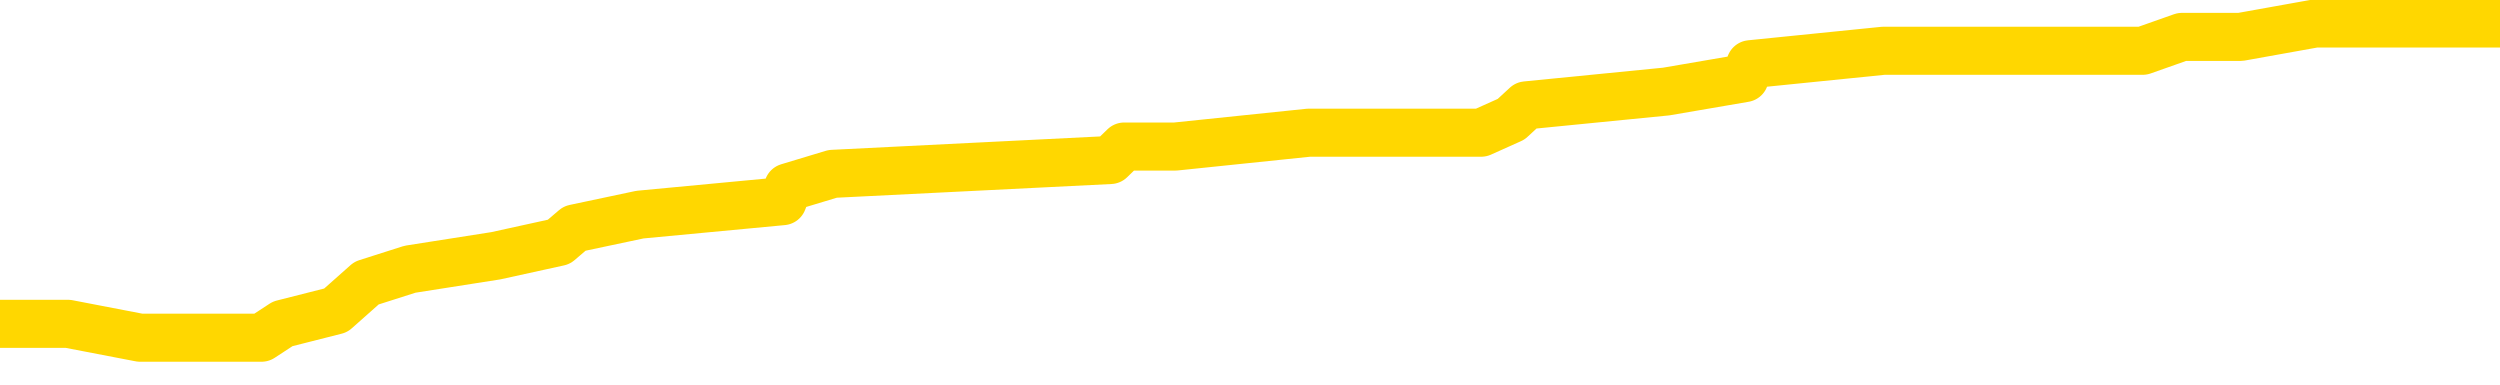 <svg xmlns="http://www.w3.org/2000/svg" version="1.1" viewBox="0 0 6500 1000">
	<path fill="none" stroke="gold" stroke-width="125" stroke-linecap="round" stroke-linejoin="round" d="M0 53506  L-412070 53506 L-411886 53470 L-411396 53399 L-411102 53363 L-410791 53292 L-410556 53257 L-410503 53186 L-410444 53115 L-410290 53079 L-410250 53008 L-410117 52973 L-409825 52937 L-409284 52937 L-408674 52902 L-408626 52902 L-407986 52866 L-407953 52866 L-407427 52866 L-407294 52831 L-406904 52760 L-406576 52689 L-406459 52618 L-406248 52547 L-405531 52547 L-404961 52511 L-404854 52511 L-404679 52476 L-404458 52405 L-404056 52369 L-404030 52298 L-403103 52227 L-403015 52156 L-402933 52085 L-402863 52014 L-402565 51979 L-402413 51908 L-400523 51943 L-400422 51943 L-400160 51943 L-399866 51979 L-399725 51908 L-399476 51908 L-399441 51872 L-399282 51837 L-398819 51765 L-398566 51730 L-398354 51659 L-398102 51623 L-397753 51588 L-396826 51517 L-396732 51446 L-396321 51410 L-395151 51339 L-393962 51304 L-393869 51233 L-393842 51162 L-393576 51091 L-393277 51020 L-393148 50949 L-393111 50878 L-392296 50878 L-391912 50913 L-390852 50949 L-390790 50949 L-390525 51659 L-390054 52334 L-389862 53008 L-389598 53683 L-389261 53648 L-389126 53612 L-388670 53577 L-387927 53541 L-387909 53506 L-387744 53435 L-387676 53435 L-387160 53399 L-386131 53399 L-385935 53363 L-385446 53328 L-385084 53292 L-384676 53292 L-384290 53328 L-382586 53328 L-382488 53328 L-382417 53328 L-382355 53328 L-382171 53292 L-381834 53292 L-381194 53257 L-381117 53221 L-381056 53221 L-380869 53186 L-380790 53186 L-380612 53150 L-380593 53115 L-380363 53115 L-379975 53079 L-379087 53079 L-379047 53044 L-378959 53008 L-378932 52937 L-377924 52902 L-377774 52831 L-377750 52795 L-377617 52760 L-377577 52724 L-376319 52689 L-376261 52689 L-375721 52653 L-375669 52653 L-375622 52653 L-375227 52618 L-375087 52582 L-374888 52547 L-374741 52547 L-374576 52547 L-374300 52582 L-373941 52582 L-373388 52547 L-372743 52511 L-372485 52440 L-372331 52405 L-371930 52369 L-371890 52334 L-371769 52298 L-371707 52334 L-371693 52334 L-371600 52334 L-371307 52298 L-371155 52156 L-370825 52085 L-370747 52014 L-370671 51979 L-370445 51872 L-370378 51801 L-370150 51730 L-370098 51659 L-369933 51623 L-368927 51588 L-368744 51552 L-368193 51517 L-367800 51446 L-367403 51410 L-366552 51339 L-366474 51304 L-365895 51268 L-365454 51268 L-365213 51233 L-365056 51233 L-364655 51162 L-364634 51162 L-364189 51126 L-363784 51091 L-363648 51020 L-363473 50949 L-363337 50878 L-363086 50807 L-362086 50771 L-362004 50736 L-361869 50700 L-361830 50665 L-360940 50629 L-360725 50594 L-360281 50558 L-360164 50523 L-360107 50487 L-359431 50487 L-359331 50452 L-359302 50452 L-357960 50416 L-357554 50381 L-357515 50345 L-356586 50310 L-356488 50274 L-356355 50238 L-355951 50203 L-355925 50167 L-355832 50132 L-355616 50096 L-355205 50025 L-354051 49954 L-353759 49883 L-353731 49812 L-353122 49777 L-352872 49706 L-352853 49670 L-351923 49635 L-351872 49564 L-351750 49528 L-351732 49457 L-351576 49422 L-351401 49351 L-351264 49315 L-351208 49280 L-351100 49244 L-351015 49209 L-350781 49173 L-350706 49138 L-350398 49102 L-350280 49067 L-350110 49031 L-350019 48996 L-349917 48996 L-349893 48960 L-349816 48960 L-349718 48889 L-349351 48854 L-349247 48818 L-348743 48783 L-348292 48747 L-348253 48712 L-348229 48676 L-348189 48640 L-348060 48605 L-347959 48569 L-347517 48534 L-347235 48498 L-346643 48463 L-346512 48427 L-346238 48356 L-346085 48321 L-345932 48285 L-345847 48214 L-345769 48179 L-345583 48143 L-345533 48143 L-345505 48108 L-345426 48072 L-345402 48037 L-345119 47966 L-344515 47895 L-343520 47859 L-343222 47824 L-342488 47788 L-342244 47753 L-342154 47717 L-341576 47682 L-340878 47646 L-340126 47611 L-339807 47575 L-339424 47504 L-339347 47469 L-338713 47433 L-338527 47398 L-338440 47398 L-338310 47398 L-337997 47362 L-337948 47327 L-337806 47291 L-337784 47256 L-336816 47220 L-336271 47185 L-335793 47185 L-335732 47185 L-335408 47185 L-335387 47149 L-335324 47149 L-335114 47113 L-335037 47078 L-334983 47042 L-334960 47007 L-334921 46971 L-334905 46936 L-334148 46900 L-334131 46865 L-333332 46829 L-333180 46794 L-332274 46758 L-331768 46723 L-331539 46652 L-331497 46652 L-331382 46616 L-331206 46581 L-330451 46616 L-330317 46581 L-330153 46545 L-329834 46510 L-329658 46439 L-328636 46368 L-328613 46297 L-328362 46261 L-328149 46190 L-327515 46155 L-327277 46084 L-327244 46013 L-327066 45942 L-326986 45871 L-326896 45835 L-326832 45764 L-326391 45693 L-326368 45658 L-325827 45622 L-325571 45587 L-325076 45551 L-324199 45515 L-324162 45480 L-324110 45444 L-324069 45409 L-323951 45373 L-323675 45338 L-323468 45267 L-323271 45196 L-323248 45125 L-323197 45054 L-323158 45018 L-323080 44983 L-322483 44912 L-322422 44876 L-322319 44841 L-322165 44805 L-321533 44770 L-320852 44734 L-320549 44663 L-320203 44628 L-320005 44592 L-319957 44521 L-319636 44486 L-319009 44450 L-318862 44415 L-318826 44379 L-318768 44344 L-318691 44273 L-318450 44273 L-318362 44237 L-318268 44202 L-317974 44166 L-317840 44131 L-317779 44095 L-317743 44024 L-317470 44024 L-316464 43988 L-316289 43953 L-316238 43953 L-315945 43917 L-315753 43846 L-315420 43811 L-314913 43775 L-314351 43704 L-314336 43633 L-314320 43598 L-314219 43527 L-314105 43456 L-314066 43385 L-314028 43349 L-313962 43349 L-313934 43314 L-313795 43349 L-313502 43349 L-313452 43349 L-313347 43349 L-313083 43314 L-312618 43278 L-312473 43278 L-312419 43207 L-312362 43172 L-312171 43136 L-311805 43101 L-311591 43101 L-311396 43101 L-311338 43101 L-311279 43030 L-311125 42994 L-310856 42959 L-310426 43136 L-310410 43136 L-310334 43101 L-310269 43065 L-310140 42817 L-310116 42781 L-309832 42746 L-309784 42710 L-309730 42675 L-309267 42639 L-309229 42639 L-309188 42604 L-308998 42568 L-308517 42533 L-308030 42497 L-308014 42462 L-307976 42426 L-307719 42390 L-307642 42319 L-307412 42284 L-307396 42213 L-307102 42142 L-306659 42106 L-306212 42071 L-305708 42035 L-305554 42000 L-305267 41964 L-305227 41893 L-304896 41858 L-304674 41822 L-304157 41751 L-304081 41716 L-303834 41645 L-303639 41574 L-303579 41538 L-302803 41503 L-302729 41503 L-302498 41467 L-302482 41467 L-302420 41432 L-302224 41396 L-301760 41396 L-301737 41361 L-301607 41361 L-300306 41361 L-300290 41361 L-300212 41325 L-300119 41325 L-299902 41325 L-299749 41290 L-299571 41325 L-299517 41361 L-299230 41396 L-299190 41396 L-298821 41396 L-298381 41396 L-298198 41396 L-297877 41361 L-297581 41361 L-297135 41290 L-297064 41254 L-296601 41183 L-296163 41148 L-295981 41112 L-294527 41041 L-294395 41006 L-293938 40935 L-293712 40899 L-293326 40828 L-292809 40757 L-291855 40686 L-291061 40615 L-290386 40579 L-289961 40508 L-289650 40473 L-289420 40366 L-288737 40260 L-288723 40153 L-288514 40011 L-288492 39976 L-288317 39905 L-287367 39869 L-287099 39798 L-286284 39763 L-285973 39692 L-285936 39656 L-285878 39585 L-285262 39550 L-284624 39479 L-282998 39443 L-282324 39408 L-281682 39408 L-281604 39408 L-281548 39408 L-281512 39408 L-281484 39372 L-281372 39301 L-281354 39265 L-281331 39230 L-281178 39194 L-281124 39123 L-281046 39088 L-280927 39052 L-280829 39017 L-280712 38981 L-280443 38910 L-280173 38875 L-280155 38804 L-279956 38768 L-279809 38697 L-279582 38662 L-279448 38626 L-279139 38591 L-279079 38555 L-278726 38484 L-278377 38449 L-278276 38413 L-278212 38342 L-278152 38307 L-277768 38236 L-277387 38200 L-277283 38165 L-277022 38129 L-276751 38058 L-276592 38023 L-276560 37987 L-276498 37952 L-276356 37916 L-276172 37881 L-276128 37845 L-275840 37845 L-275824 37810 L-275590 37810 L-275530 37774 L-275491 37774 L-274911 37738 L-274778 37703 L-274754 37561 L-274736 37312 L-274719 37028 L-274702 36744 L-274678 36460 L-274662 36247 L-274641 35998 L-274624 35750 L-274601 35608 L-274584 35466 L-274563 35359 L-274546 35288 L-274497 35182 L-274425 35075 L-274390 34898 L-274366 34756 L-274331 34613 L-274289 34471 L-274252 34400 L-274236 34258 L-274212 34152 L-274175 34081 L-274158 33974 L-274135 33903 L-274117 33832 L-274099 33761 L-274083 33690 L-274054 33584 L-274028 33477 L-273982 33442 L-273966 33371 L-273924 33335 L-273876 33264 L-273805 33193 L-273790 33122 L-273774 33051 L-273712 33015 L-273672 32980 L-273633 32944 L-273467 32909 L-273402 32873 L-273386 32838 L-273342 32767 L-273283 32731 L-273071 32696 L-273037 32660 L-272995 32625 L-272917 32589 L-272380 32554 L-272301 32518 L-272197 32447 L-272109 32412 L-271932 32376 L-271582 32341 L-271426 32305 L-270988 32270 L-270831 32234 L-270701 32199 L-269998 32128 L-269796 32092 L-268836 32021 L-268354 31986 L-268254 31986 L-268162 31950 L-267917 31915 L-267844 31879 L-267401 31808 L-267305 31773 L-267290 31737 L-267274 31702 L-267249 31666 L-266783 31631 L-266566 31595 L-266427 31560 L-266133 31524 L-266044 31488 L-266003 31453 L-265973 31417 L-265801 31382 L-265742 31346 L-265666 31311 L-265585 31275 L-265515 31275 L-265206 31240 L-265121 31204 L-264907 31169 L-264872 31133 L-264188 31098 L-264090 31062 L-263885 31027 L-263838 30991 L-263560 30956 L-263497 30920 L-263480 30849 L-263402 30814 L-263094 30743 L-263070 30707 L-263016 30636 L-262993 30601 L-262871 30565 L-262735 30494 L-262491 30459 L-262365 30459 L-261718 30423 L-261702 30423 L-261678 30423 L-261497 30352 L-261421 30317 L-261329 30281 L-260902 30246 L-260486 30210 L-260093 30139 L-260014 30104 L-259995 30068 L-259632 30033 L-259395 29997 L-259167 29962 L-258854 29926 L-258776 29890 L-258696 29819 L-258517 29748 L-258502 29713 L-258236 29642 L-258156 29606 L-257926 29571 L-257700 29535 L-257384 29535 L-257209 29500 L-256848 29500 L-256456 29464 L-256387 29393 L-256323 29358 L-256183 29287 L-256131 29251 L-256029 29180 L-255528 29145 L-255330 29109 L-255084 29074 L-254898 29038 L-254599 29003 L-254522 28967 L-254356 28896 L-253472 28861 L-253443 28790 L-253320 28719 L-252742 28683 L-252664 28648 L-251950 28648 L-251639 28648 L-251425 28648 L-251409 28648 L-251022 28648 L-250497 28577 L-250051 28541 L-249721 28506 L-249569 28470 L-249243 28470 L-249064 28435 L-248983 28435 L-248777 28363 L-248601 28328 L-247672 28292 L-246783 28257 L-246744 28221 L-246516 28221 L-246137 28186 L-245349 28150 L-245115 28115 L-245039 28079 L-244681 28044 L-244110 27973 L-243843 27937 L-243456 27902 L-243352 27902 L-243182 27902 L-242564 27902 L-242353 27902 L-242045 27902 L-241992 27866 L-241864 27831 L-241811 27795 L-241692 27760 L-241356 27689 L-240396 27653 L-240265 27582 L-240063 27547 L-239432 27511 L-239121 27476 L-238707 27440 L-238679 27405 L-238534 27369 L-238114 27334 L-236781 27334 L-236735 27298 L-236606 27227 L-236589 27192 L-236011 27121 L-235806 27085 L-235776 27050 L-235735 27014 L-235678 26979 L-235640 26943 L-235562 26908 L-235419 26872 L-234965 26837 L-234846 26801 L-234561 26765 L-234188 26730 L-234092 26694 L-233765 26659 L-233411 26623 L-233241 26588 L-233194 26552 L-233085 26517 L-232996 26481 L-232968 26446 L-232891 26375 L-232588 26339 L-232554 26268 L-232483 26233 L-232115 26197 L-231779 26162 L-231698 26162 L-231479 26126 L-231307 26091 L-231279 26055 L-230782 26020 L-230233 25949 L-229353 25913 L-229254 25842 L-229177 25807 L-228903 25771 L-228655 25700 L-228582 25665 L-228520 25594 L-228401 25558 L-228359 25523 L-228249 25487 L-228172 25416 L-227471 25381 L-227226 25345 L-227186 25310 L-227030 25274 L-226430 25274 L-226203 25274 L-226111 25274 L-225636 25274 L-225039 25203 L-224519 25167 L-224498 25132 L-224353 25096 L-224033 25096 L-223491 25096 L-223259 25096 L-223088 25096 L-222602 25061 L-222374 25025 L-222289 24990 L-221943 24954 L-221617 24954 L-221094 24919 L-220767 24883 L-220166 24848 L-219969 24777 L-219917 24741 L-219876 24706 L-219595 24670 L-218911 24599 L-218600 24564 L-218575 24493 L-218384 24457 L-218162 24422 L-218075 24386 L-217412 24315 L-217388 24280 L-217166 24209 L-216836 24173 L-216484 24102 L-216279 24067 L-216046 23996 L-215789 23960 L-215599 23889 L-215552 23854 L-215325 23818 L-215290 23783 L-215134 23747 L-214919 23712 L-214746 23676 L-214655 23640 L-214377 23605 L-214134 23569 L-213818 23534 L-213392 23534 L-213355 23534 L-212871 23534 L-212638 23534 L-212426 23498 L-212200 23463 L-211650 23463 L-211403 23427 L-210569 23427 L-210513 23392 L-210492 23356 L-210334 23321 L-209872 23285 L-209831 23250 L-209491 23179 L-209358 23143 L-209135 23108 L-208563 23072 L-208091 23037 L-207897 23001 L-207704 22966 L-207514 22930 L-207413 22895 L-207044 22859 L-206998 22824 L-206917 22788 L-205623 22753 L-205575 22717 L-205307 22717 L-205161 22717 L-204611 22717 L-204494 22682 L-204412 22646 L-204053 22611 L-203829 22575 L-203548 22540 L-203219 22469 L-202711 22433 L-202598 22398 L-202519 22362 L-202355 22327 L-202061 22327 L-201592 22327 L-201395 22362 L-201345 22362 L-200695 22327 L-200573 22291 L-200119 22291 L-200083 22256 L-199615 22220 L-199504 22185 L-199488 22149 L-199272 22149 L-199091 22113 L-198560 22113 L-197530 22113 L-197330 22078 L-196872 22042 L-195924 21971 L-195825 21936 L-195471 21865 L-195411 21829 L-195396 21794 L-195361 21758 L-194991 21723 L-194871 21687 L-194629 21652 L-194466 21616 L-194278 21581 L-194157 21545 L-193087 21474 L-192229 21439 L-192016 21368 L-191919 21332 L-191745 21261 L-191412 21226 L-191340 21190 L-191282 21155 L-191107 21155 L-190718 21119 L-190483 21084 L-190372 21048 L-190255 21013 L-189274 20977 L-189248 20942 L-188654 20871 L-188621 20871 L-188473 20835 L-188188 20800 L-187277 20800 L-186330 20800 L-186177 20764 L-186075 20764 L-185943 20729 L-185800 20693 L-185774 20658 L-185660 20622 L-185441 20587 L-184760 20551 L-184631 20515 L-184327 20480 L-184087 20409 L-183755 20373 L-183116 20338 L-182774 20267 L-182712 20231 L-182556 20231 L-181635 20231 L-181164 20231 L-181121 20231 L-181108 20196 L-181066 20160 L-181044 20125 L-181018 20089 L-180874 20054 L-180451 20018 L-180116 20018 L-179925 19983 L-179496 19983 L-179308 19947 L-178919 19876 L-178385 19841 L-178012 19805 L-177991 19805 L-177741 19770 L-177623 19734 L-177547 19699 L-177411 19663 L-177372 19628 L-177292 19592 L-176897 19557 L-176401 19521 L-176290 19450 L-176116 19415 L-175808 19379 L-175361 19344 L-175038 19308 L-174895 19237 L-174468 19166 L-174315 19095 L-174260 19024 L-173446 18988 L-173426 18953 L-173054 18917 L-172997 18917 L-171868 18882 L-171801 18882 L-171242 18846 L-171048 18811 L-170911 18775 L-170678 18740 L-170331 18704 L-170296 18633 L-170261 18598 L-170193 18527 L-169844 18491 L-169672 18456 L-169187 18420 L-169170 18385 L-168845 18349 L-168688 18314 L-167547 18243 L-167522 18207 L-167330 18136 L-167137 18101 L-166887 18065 L-166869 18030 L-165849 17994 L-165552 17959 L-165476 17923 L-165340 17852 L-165164 17817 L-164587 17746 L-164372 17710 L-164308 17675 L-164177 17639 L-164141 17568 L-163617 17533 L-163479 31524 L-163465 31524 L-163442 31524 L-163422 31524 L-163195 17497 L-162419 17497 L-162377 17497 L-162010 17497 L-161931 17462 L-161879 17426 L-161206 17390 L-160464 17355 L-160039 17355 L-159591 17319 L-158530 17284 L-158218 17213 L-157808 17213 L-157736 17177 L-157212 17177 L-157117 17177 L-157099 17177 L-156654 17142 L-156469 17071 L-155689 17000 L-155016 16964 L-154604 16858 L-154372 16787 L-154232 16751 L-154150 16680 L-154130 16645 L-154054 16645 L-153926 16609 L-153609 16645 L-153384 16645 L-153059 16609 L-152997 16609 L-152627 16609 L-152594 16609 L-152385 16609 L-151718 16609 L-151641 16609 L-151483 16538 L-151372 16538 L-151045 16503 L-150891 16467 L-150550 16467 L-150493 16396 L-150154 16325 L-149951 16290 L-149898 16219 L-148521 16183 L-148392 16148 L-147958 16112 L-147638 16077 L-146810 16006 L-146687 15970 L-145956 15899 L-145800 15828 L-145759 15792 L-145706 15757 L-145682 15721 L-145568 15686 L-145272 15650 L-144982 15615 L-144928 15579 L-144807 15544 L-144777 15508 L-144677 15473 L-144233 15473 L-144082 15437 L-143246 15437 L-142704 15402 L-142370 15402 L-142354 15366 L-142278 15331 L-142162 15295 L-141968 15260 L-141703 15224 L-140869 15189 L-140772 15153 L-140251 15118 L-140209 15082 L-140110 15047 L-139282 15047 L-139147 15011 L-138808 15011 L-138254 14976 L-137874 14940 L-137711 14905 L-137401 14869 L-136589 14834 L-136283 14798 L-136014 14798 L-135693 14798 L-135372 14834 L-135096 14834 L-134268 14763 L-134172 14727 L-134080 14621 L-133975 14514 L-133589 14408 L-133109 14337 L-133092 14301 L-132974 14265 L-132606 14194 L-132511 14159 L-131677 14088 L-131600 14052 L-131300 14017 L-131210 13981 L-130802 13910 L-130692 13839 L-129993 13804 L-129520 13768 L-129460 13733 L-129241 13662 L-128967 13626 L-128854 13591 L-127827 13555 L-127440 13520 L-127420 13484 L-127087 13449 L-126843 13413 L-126409 13378 L-126299 13342 L-126182 13307 L-125730 13236 L-125140 13200 L-124803 13165 L-122910 13129 L-122797 13058 L-122585 13023 L-121266 12987 L-121160 4997 L-121094 -2886 L-121058 -10165 L-120996 -10165 L-120496 -2246 L-119821 5565 L-119799 12774 L-119529 12703 L-118561 12703 L-117872 12667 L-117710 12632 L-117169 12596 L-117079 12561 L-116060 12525 L-115112 12454 L-114746 12490 L-114644 12525 L-114055 12525 L-113996 12525 L-113896 12490 L-113455 12419 L-113348 12383 L-112906 12348 L-111906 12241 L-111650 12135 L-111547 12028 L-111417 11957 L-111050 11886 L-110469 11815 L-110438 11780 L-110123 11744 L-108140 11709 L-108024 11673 L-107957 11673 L-107598 11638 L-105979 11602 L-105802 11602 L-105657 11602 L-104835 11638 L-104782 11673 L-104728 11673 L-104293 11673 L-103313 11709 L-103239 11709 L-102155 11673 L-101941 11673 L-101225 11602 L-100837 11567 L-100618 11496 L-100299 11425 L-99805 11354 L-99677 11318 L-99448 11247 L-99216 11176 L-99157 11140 L-98867 11105 L-98595 11034 L-97565 10998 L-95900 10963 L-95481 10927 L-95344 10892 L-95187 10892 L-94882 10856 L-94654 10785 L-94496 10750 L-94336 10679 L-94167 10608 L-94120 10572 L-94067 10537 L-94045 10537 L-93659 10501 L-93409 10501 L-93139 10501 L-92978 10501 L-92888 10501 L-91229 10501 L-91064 10537 L-90684 10501 L-90224 10501 L-89615 10430 L-88522 10395 L-88090 10359 L-88059 10324 L-87997 10288 L-87979 10253 L-86275 10217 L-86233 10182 L-85767 10146 L-85580 10111 L-85548 10040 L-84953 10004 L-84903 9969 L-84580 9933 L-84530 9898 L-84319 9862 L-84301 9827 L-84035 9756 L-83982 9720 L-83513 9685 L-83003 9613 L-82924 9613 L-82630 9578 L-82613 9542 L-82575 9507 L-82504 9471 L-82347 9436 L-81400 9436 L-81344 9436 L-80823 9436 L-80631 9400 L-80530 9400 L-80304 9365 L-79794 9365 L-79406 10324 L-79337 10324 L-78988 10288 L-78631 10253 L-77503 9223 L-77451 9152 L-77225 9116 L-77191 9081 L-77066 9010 L-76967 9010 L-76703 9010 L-75962 9045 L-75384 9045 L-75090 9045 L-74385 9045 L-74206 9010 L-74183 9010 L-73547 8974 L-73235 8939 L-72839 8939 L-72809 8903 L-72788 8868 L-72635 8832 L-71949 8832 L-71933 8832 L-71593 8832 L-71320 8797 L-71283 8761 L-71227 8690 L-71205 8655 L-71133 8619 L-70801 8584 L-70695 8548 L-70666 8477 L-70468 8442 L-70315 8406 L-69447 8371 L-68885 8300 L-68869 8300 L-68768 8264 L-68665 8300 L-68519 8300 L-68441 8300 L-68403 8264 L-68347 8229 L-68274 8193 L-68129 8158 L-67647 8158 L-67243 8122 L-66376 8158 L-66356 8158 L-66099 8158 L-66022 8158 L-65993 8122 L-65983 8051 L-65965 8015 L-65672 7980 L-65633 7944 L-65561 7909 L-65487 7873 L-65282 7838 L-65123 7731 L-64821 7625 L-64744 7483 L-64727 7376 L-64510 7305 L-64279 7305 L-64169 7341 L-63799 7376 L-63641 7376 L-63410 7376 L-63241 7376 L-63096 7341 L-62964 7305 L-61688 7234 L-61285 7163 L-61224 7128 L-61107 7057 L-60682 7021 L-60667 6950 L-60605 6915 L-60332 6844 L-60219 6808 L-59937 6737 L-59659 6702 L-59234 6631 L-59212 6595 L-59134 6560 L-59008 6524 L-58422 6488 L-58030 6453 L-57695 6417 L-57106 6382 L-57004 6382 L-56833 6346 L-56697 6346 L-55869 6311 L-54684 6275 L-54648 6240 L-54592 6240 L-54372 6204 L-54167 6204 L-54012 6204 L-53755 6169 L-53679 6133 L-53136 6098 L-53100 6062 L-52851 6027 L-52464 5991 L-51638 5956 L-51280 5920 L-50969 5920 L-50711 5885 L-50488 5849 L-50081 5814 L-49965 5778 L-49782 5743 L-49728 5743 L-49540 5707 L-49369 5672 L-49340 5636 L-49060 5601 L-48750 5565 L-48611 5530 L-48302 5494 L-48108 5494 L-48092 5459 L-47373 5459 L-47239 5388 L-46942 5352 L-46851 5317 L-46251 5317 L-46212 5281 L-46134 5246 L-45514 5210 L-45362 5139 L-45321 5104 L-45011 5068 L-44819 5033 L-44626 4962 L-44570 4890 L-44262 4855 L-44209 4819 L-44155 4855 L-44129 4855 L-44004 4855 L-43194 4819 L-43117 4784 L-42577 4748 L-42308 4713 L-41648 4677 L-40741 4642 L-40499 4606 L-39967 4571 L-39750 4535 L-38642 4571 L-38592 4571 L-37817 4571 L-37269 4535 L-37158 4500 L-37005 4429 L-36950 4393 L-36784 4358 L-36407 4322 L-35960 4287 L-35905 4251 L-35750 4216 L-35071 4180 L-34850 4145 L-34332 4109 L-33484 4038 L-33468 4003 L-31677 3967 L-31122 3932 L-31005 3896 L-29999 3861 L-29963 3825 L-29730 3825 L-29637 3825 L-29597 3825 L-29265 3790 L-28913 3754 L-28648 3683 L-28362 3648 L-28051 3577 L-27797 3506 L-27703 3470 L-27213 3435 L-27006 3399 L-26440 3363 L-26326 3399 L-25974 3363 L-25923 3363 L-25883 3363 L-25280 3292 L-24546 3221 L-23964 3150 L-23729 3079 L-23189 2973 L-23036 2902 L-22534 2866 L-22325 2795 L-22302 2795 L-22243 2760 L-21280 2760 L-21103 2724 L-20661 2689 L-20636 2618 L-20481 2582 L-20400 2582 L-20249 2618 L-19603 2618 L-19553 2582 L-18433 2547 L-17449 2511 L-17387 2476 L-16667 2440 L-15802 2405 L-15423 2369 L-15204 2369 L-14445 2334 L-14393 2298 L-14083 2227 L-13232 2227 L-13039 2192 L-12862 2156 L-12638 2156 L-12511 2121 L-12319 2121 L-12087 2085 L-11917 2121 L-11631 2085 L-11351 2085 L-11268 2050 L-11097 2014 L-11081 1943 L-10927 1908 L-10888 1872 L-10112 1837 L-10036 1837 L-9804 1765 L-9377 1730 L-9031 1694 L-8448 1659 L-8179 1659 L-7920 1659 L-7791 1588 L-7775 1552 L-7661 1517 L-7637 1481 L-7403 1446 L-7367 1410 L-6051 1410 L-5995 1375 L-5316 1304 L-4744 1304 L-4618 1304 L-4465 1304 L-4388 1304 L-4076 1233 L-3803 1197 L-3714 1126 L-3612 1126 L-2684 1091 L-2608 1091 L-2244 1091 L-2220 1055 L-2183 1020 L-1408 949 L-1316 913 L-1176 878 L-774 842 L-513 842 L-269 878 L-55 842 L25 842 L101 842 L177 842 L364 878 L431 878 L680 878 L735 842 L873 807 L953 736 L1066 700 L1289 665 L1453 629 L1494 594 L1664 558 L2035 523 L2049 487 L2165 452 L2887 416 L2923 381 L3056 381 L3403 345 L3815 345 L3851 345 L3929 310 L3968 274 L4332 238 L4536 203 L4551 167 L4897 132 L5245 132 L5571 132 L5673 96 L5825 96 L6020 61 L6251 61 L6344 61 L6500 61" />
</svg>
